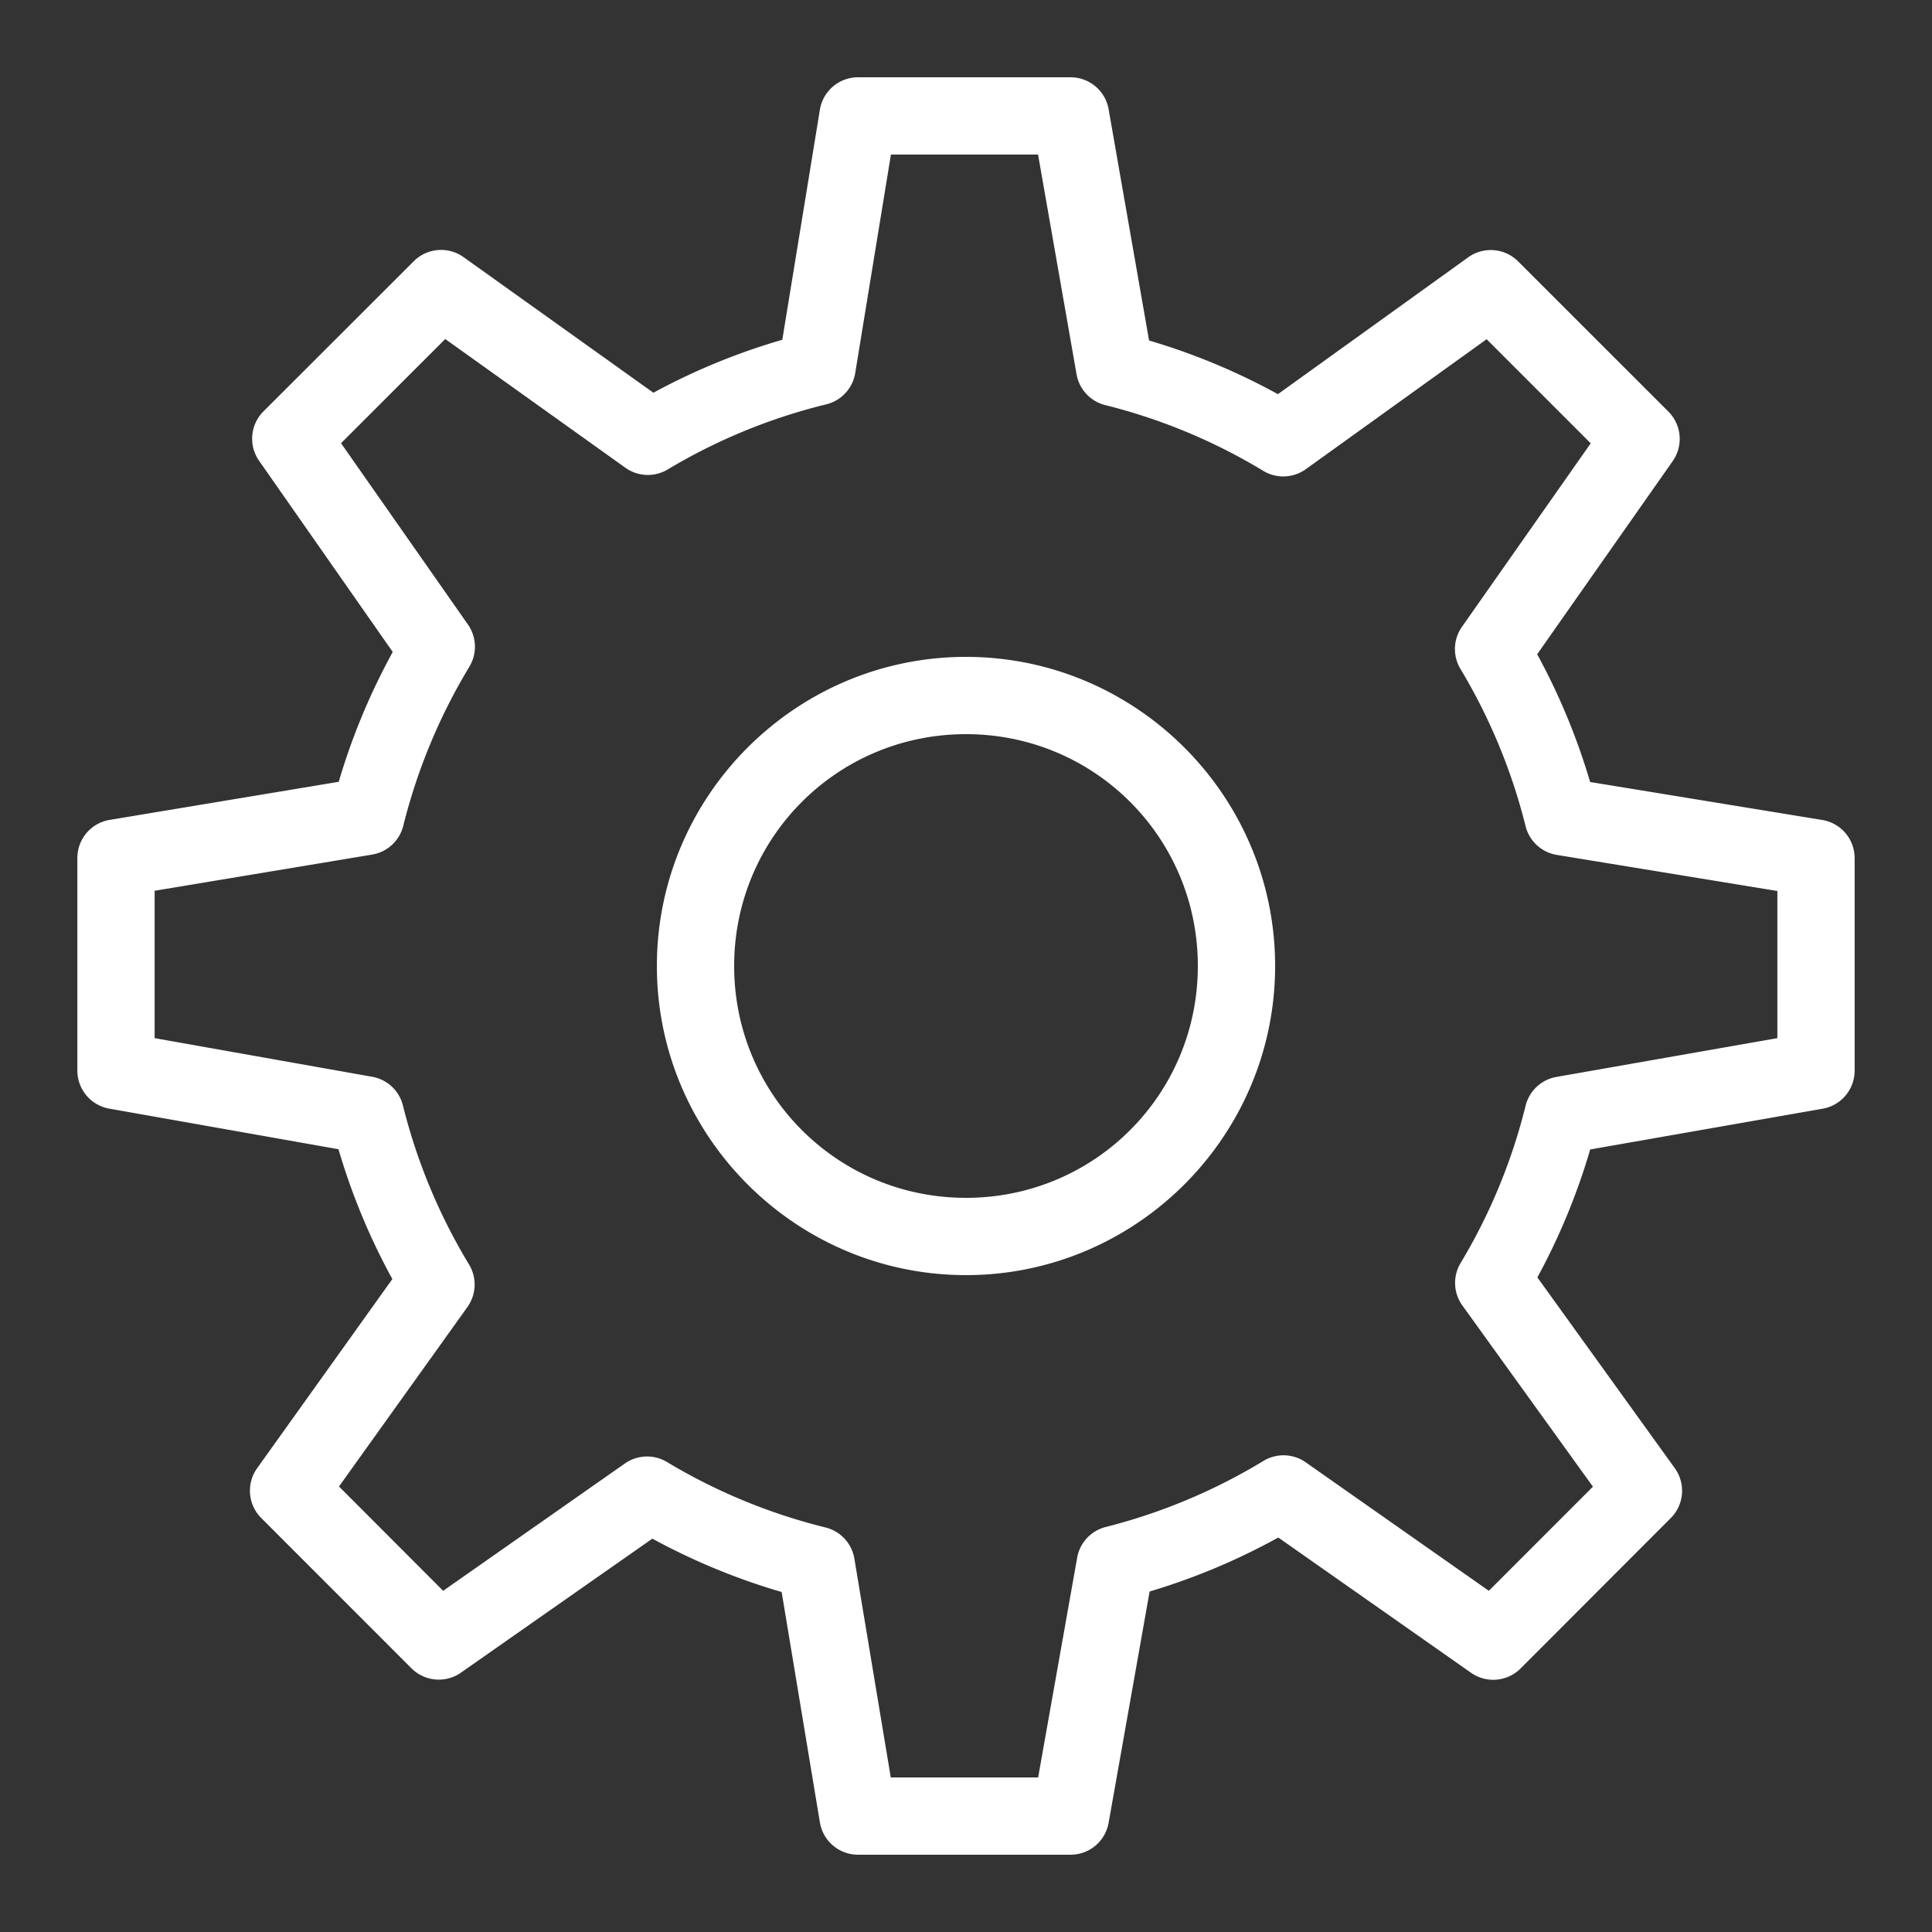 <svg fill="#fff" xmlns="http://www.w3.org/2000/svg" width="50" height="50"><rect width="100%" height="100%" fill="#333333" stroke="none"/><path d="M22.205 2a1 1 0 00-.986.838l-.973 5.955c-1.17.34-2.285.8-3.336 1.371l-4.914-3.51a1 1 0 00-1.287.106l-3.89 3.886a1 1 0 00-.112 1.282l3.457 4.945a16.92 16.92 0 00-1.398 3.36l-5.93.986a1 1 0 00-.834.986v5.5a1 1 0 00.824.986l5.934 1.051a16.82 16.82 0 001.394 3.36l-3.5 4.896a1 1 0 00.106 1.287l3.888 3.89a1 1 0 001.28.114l4.955-3.469a16.85 16.85 0 003.346 1.381l.99 5.963a1 1 0 00.986.836h5.5a1 1 0 00.986-.826l1.061-5.986a16.85 16.85 0 003.33-1.397l4.988 3.5a1 1 0 001.282-.111l3.888-3.893a1 1 0 00.104-1.29l-3.557-4.938a16.769 16.769 0 001.367-3.311l6.018-1.055a1 1 0 00.826-.986v-5.5a1 1 0 00-.838-.986l-6.008-.983a16.885 16.885 0 00-1.37-3.306l3.507-4.998a1 1 0 00-.111-1.282l-3.89-3.888a1 1 0 00-1.292-.104l-4.924 3.541a16.76 16.76 0 00-3.334-1.389l-1.047-5.984A1 1 0 0027.705 2h-5.5zm.852 2h3.808l.996 5.686a1 1 0 00.743.798c1.462.365 2.836.943 4.09 1.702a1 1 0 001.1-.043l4.68-3.364 2.694 2.694-3.332 4.748a1 1 0 00-.04 1.09 14.926 14.926 0 011.686 4.07 1 1 0 00.809.744l5.707.934v3.808l-5.719 1.004a1 1 0 00-.797.746 14.798 14.798 0 01-1.681 4.069 1 1 0 00.045 1.1l3.379 4.689-2.694 2.695-4.74-3.326a1 1 0 00-1.094-.035 14.894 14.894 0 01-4.08 1.709 1 1 0 00-.74.794L26.867 46h-3.814l-.942-5.662a1 1 0 00-.746-.807 14.902 14.902 0 01-4.105-1.695 1 1 0 00-1.088.039l-4.703 3.295-2.696-2.7 3.325-4.646a1 1 0 00.04-1.1 14.859 14.859 0 01-1.71-4.115 1 1 0 00-.795-.742l-5.631-1v-3.814l5.627-.936a1 1 0 00.807-.744 14.953 14.953 0 011.71-4.117 1 1 0 00-.035-1.092L8.826 11.47l2.697-2.696 4.663 3.332a1 1 0 001.095.043 14.83 14.83 0 014.104-1.685 1 1 0 00.748-.81L23.057 4zM25 17c-4.406 0-8 3.594-8 8 0 4.406 3.594 8 8 8 4.406 0 8-3.594 8-8 0-4.406-3.594-8-8-8zm0 2c3.326 0 6 2.674 6 6s-2.674 6-6 6-6-2.674-6-6 2.674-6 6-6z"/></svg>
